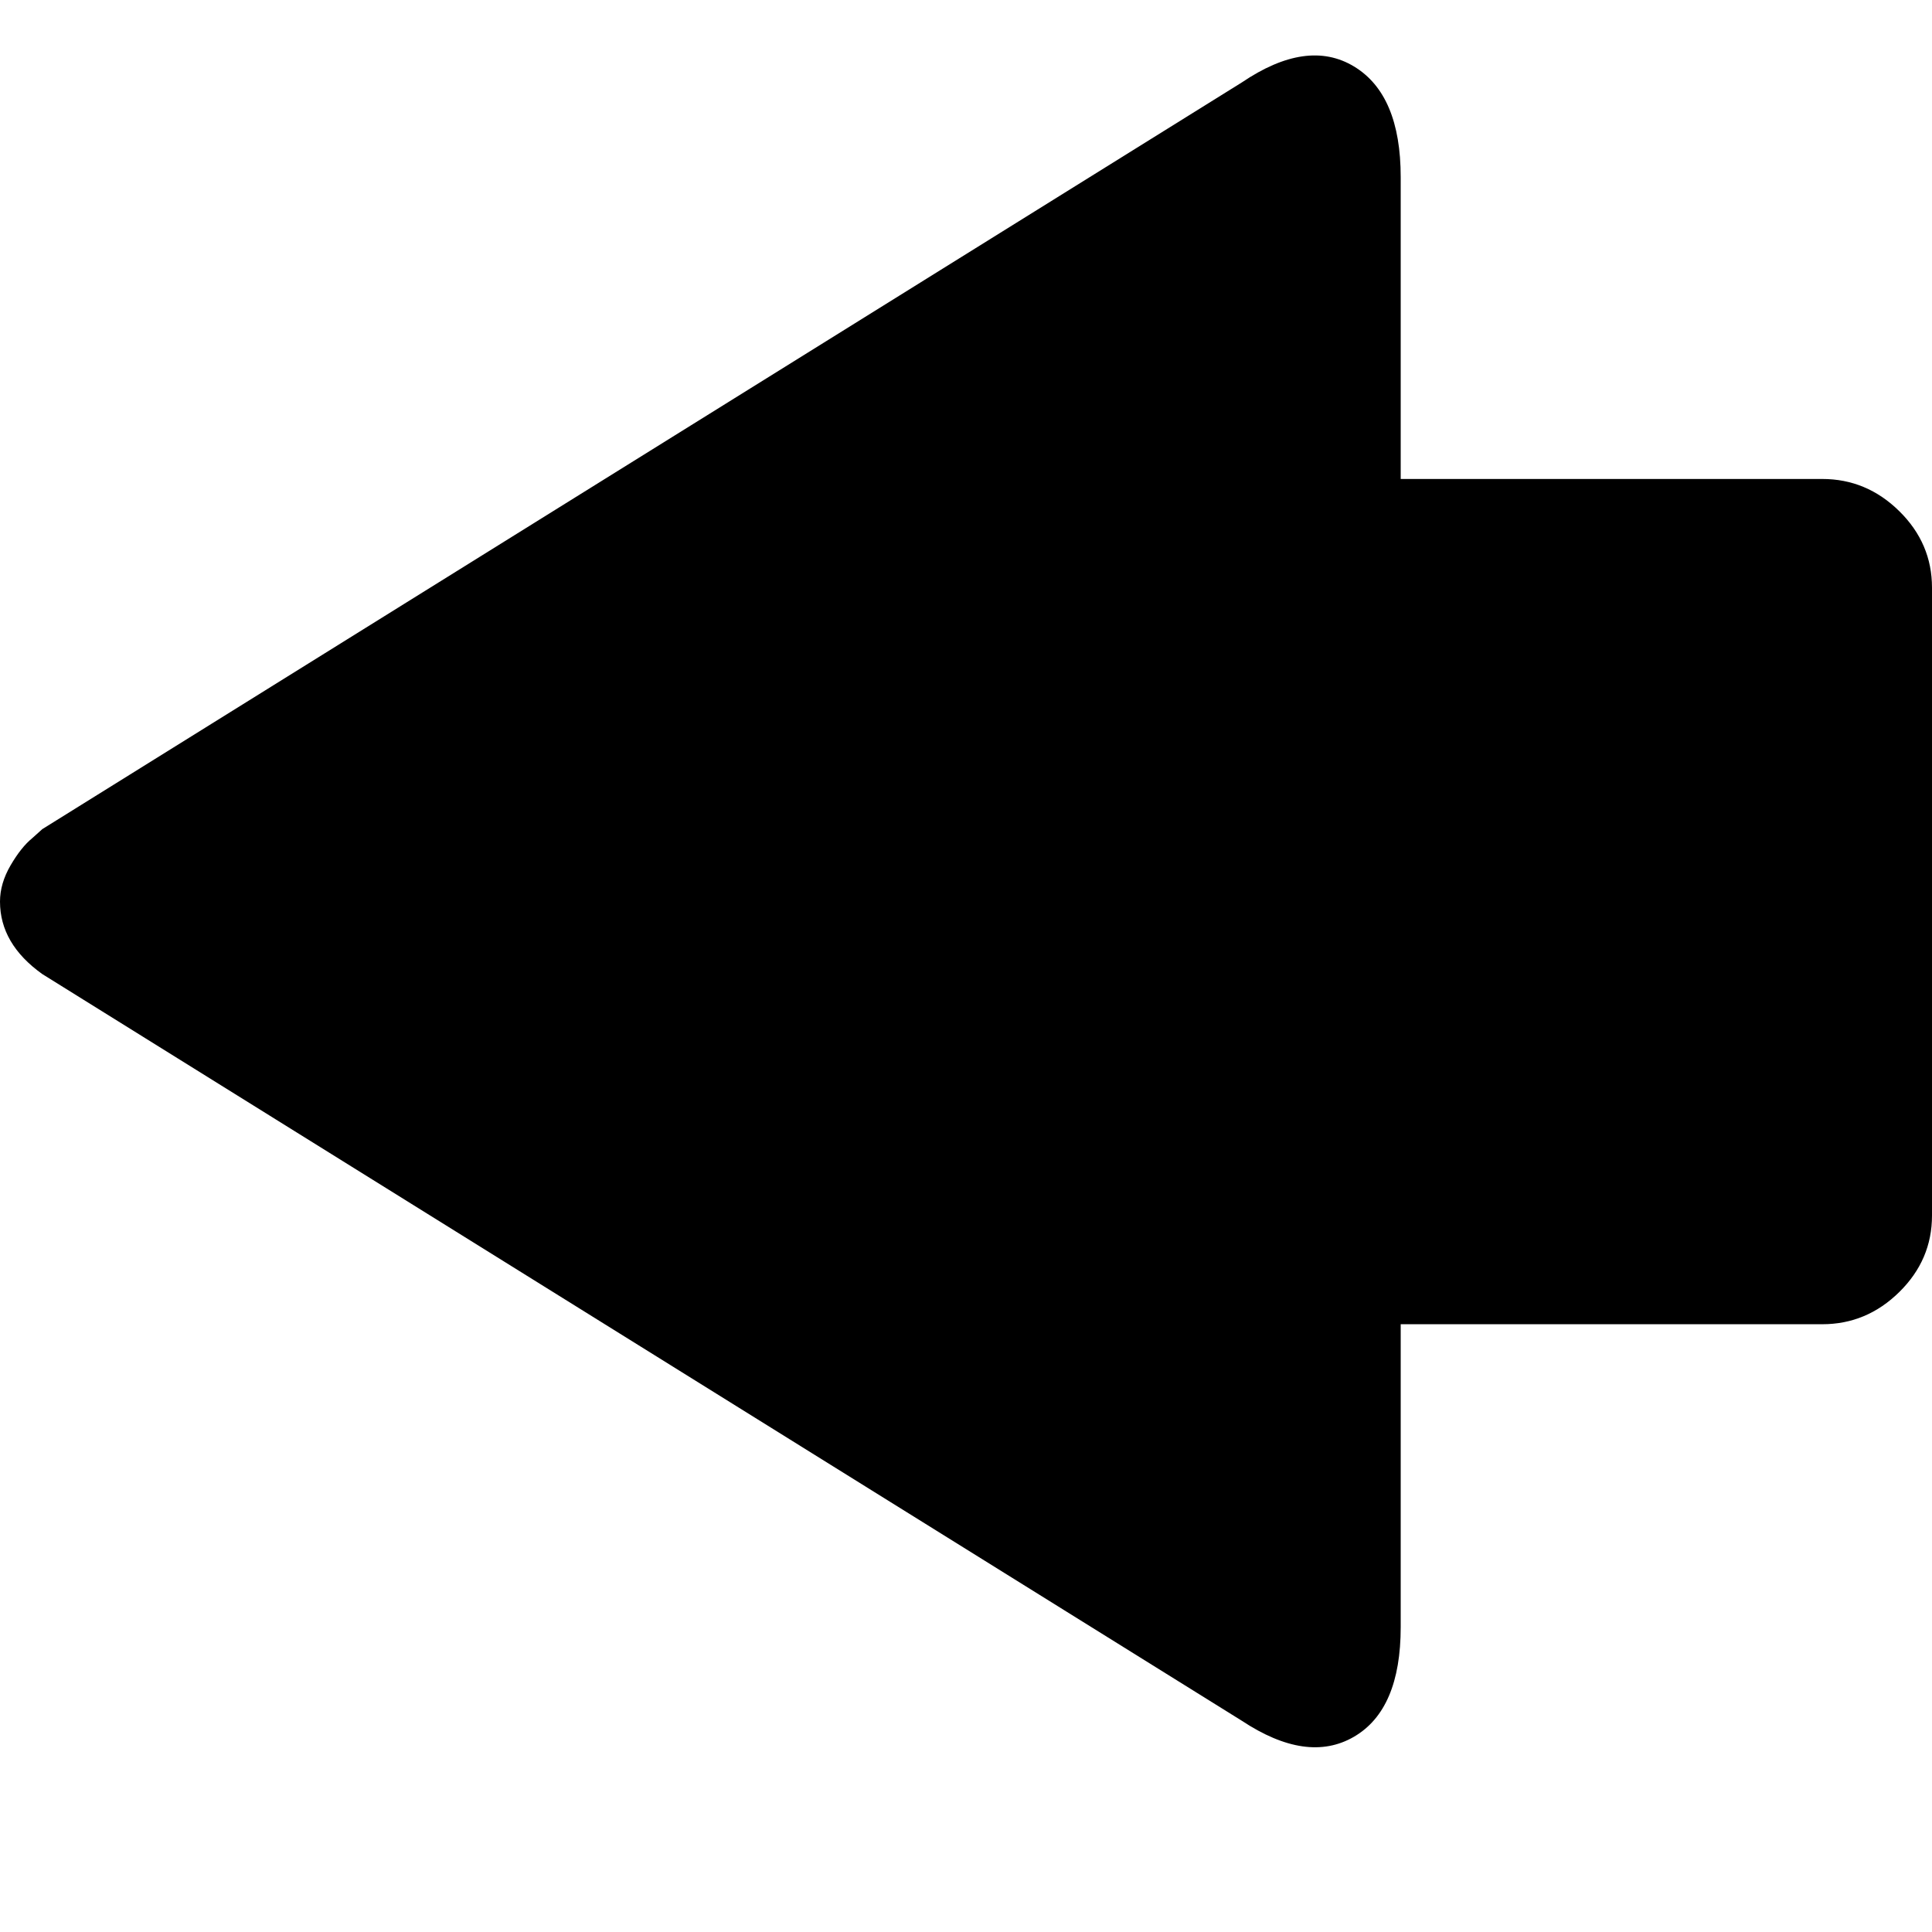 <svg width="64" height="64" viewBox="0 0 1920 1920" xmlns="http://www.w3.org/2000/svg"><path d="M0 896q0-18 10.5-36T32 833l10-9L1234 82q65-44 111.5-16t46.5 110v300h419q44 0 76.5 32t32.5 76v624q0 44-32.5 76t-76.5 32h-419v301q0 82-46.5 109t-111.5-16L42 968Q0 938 0 896z"/></svg>
